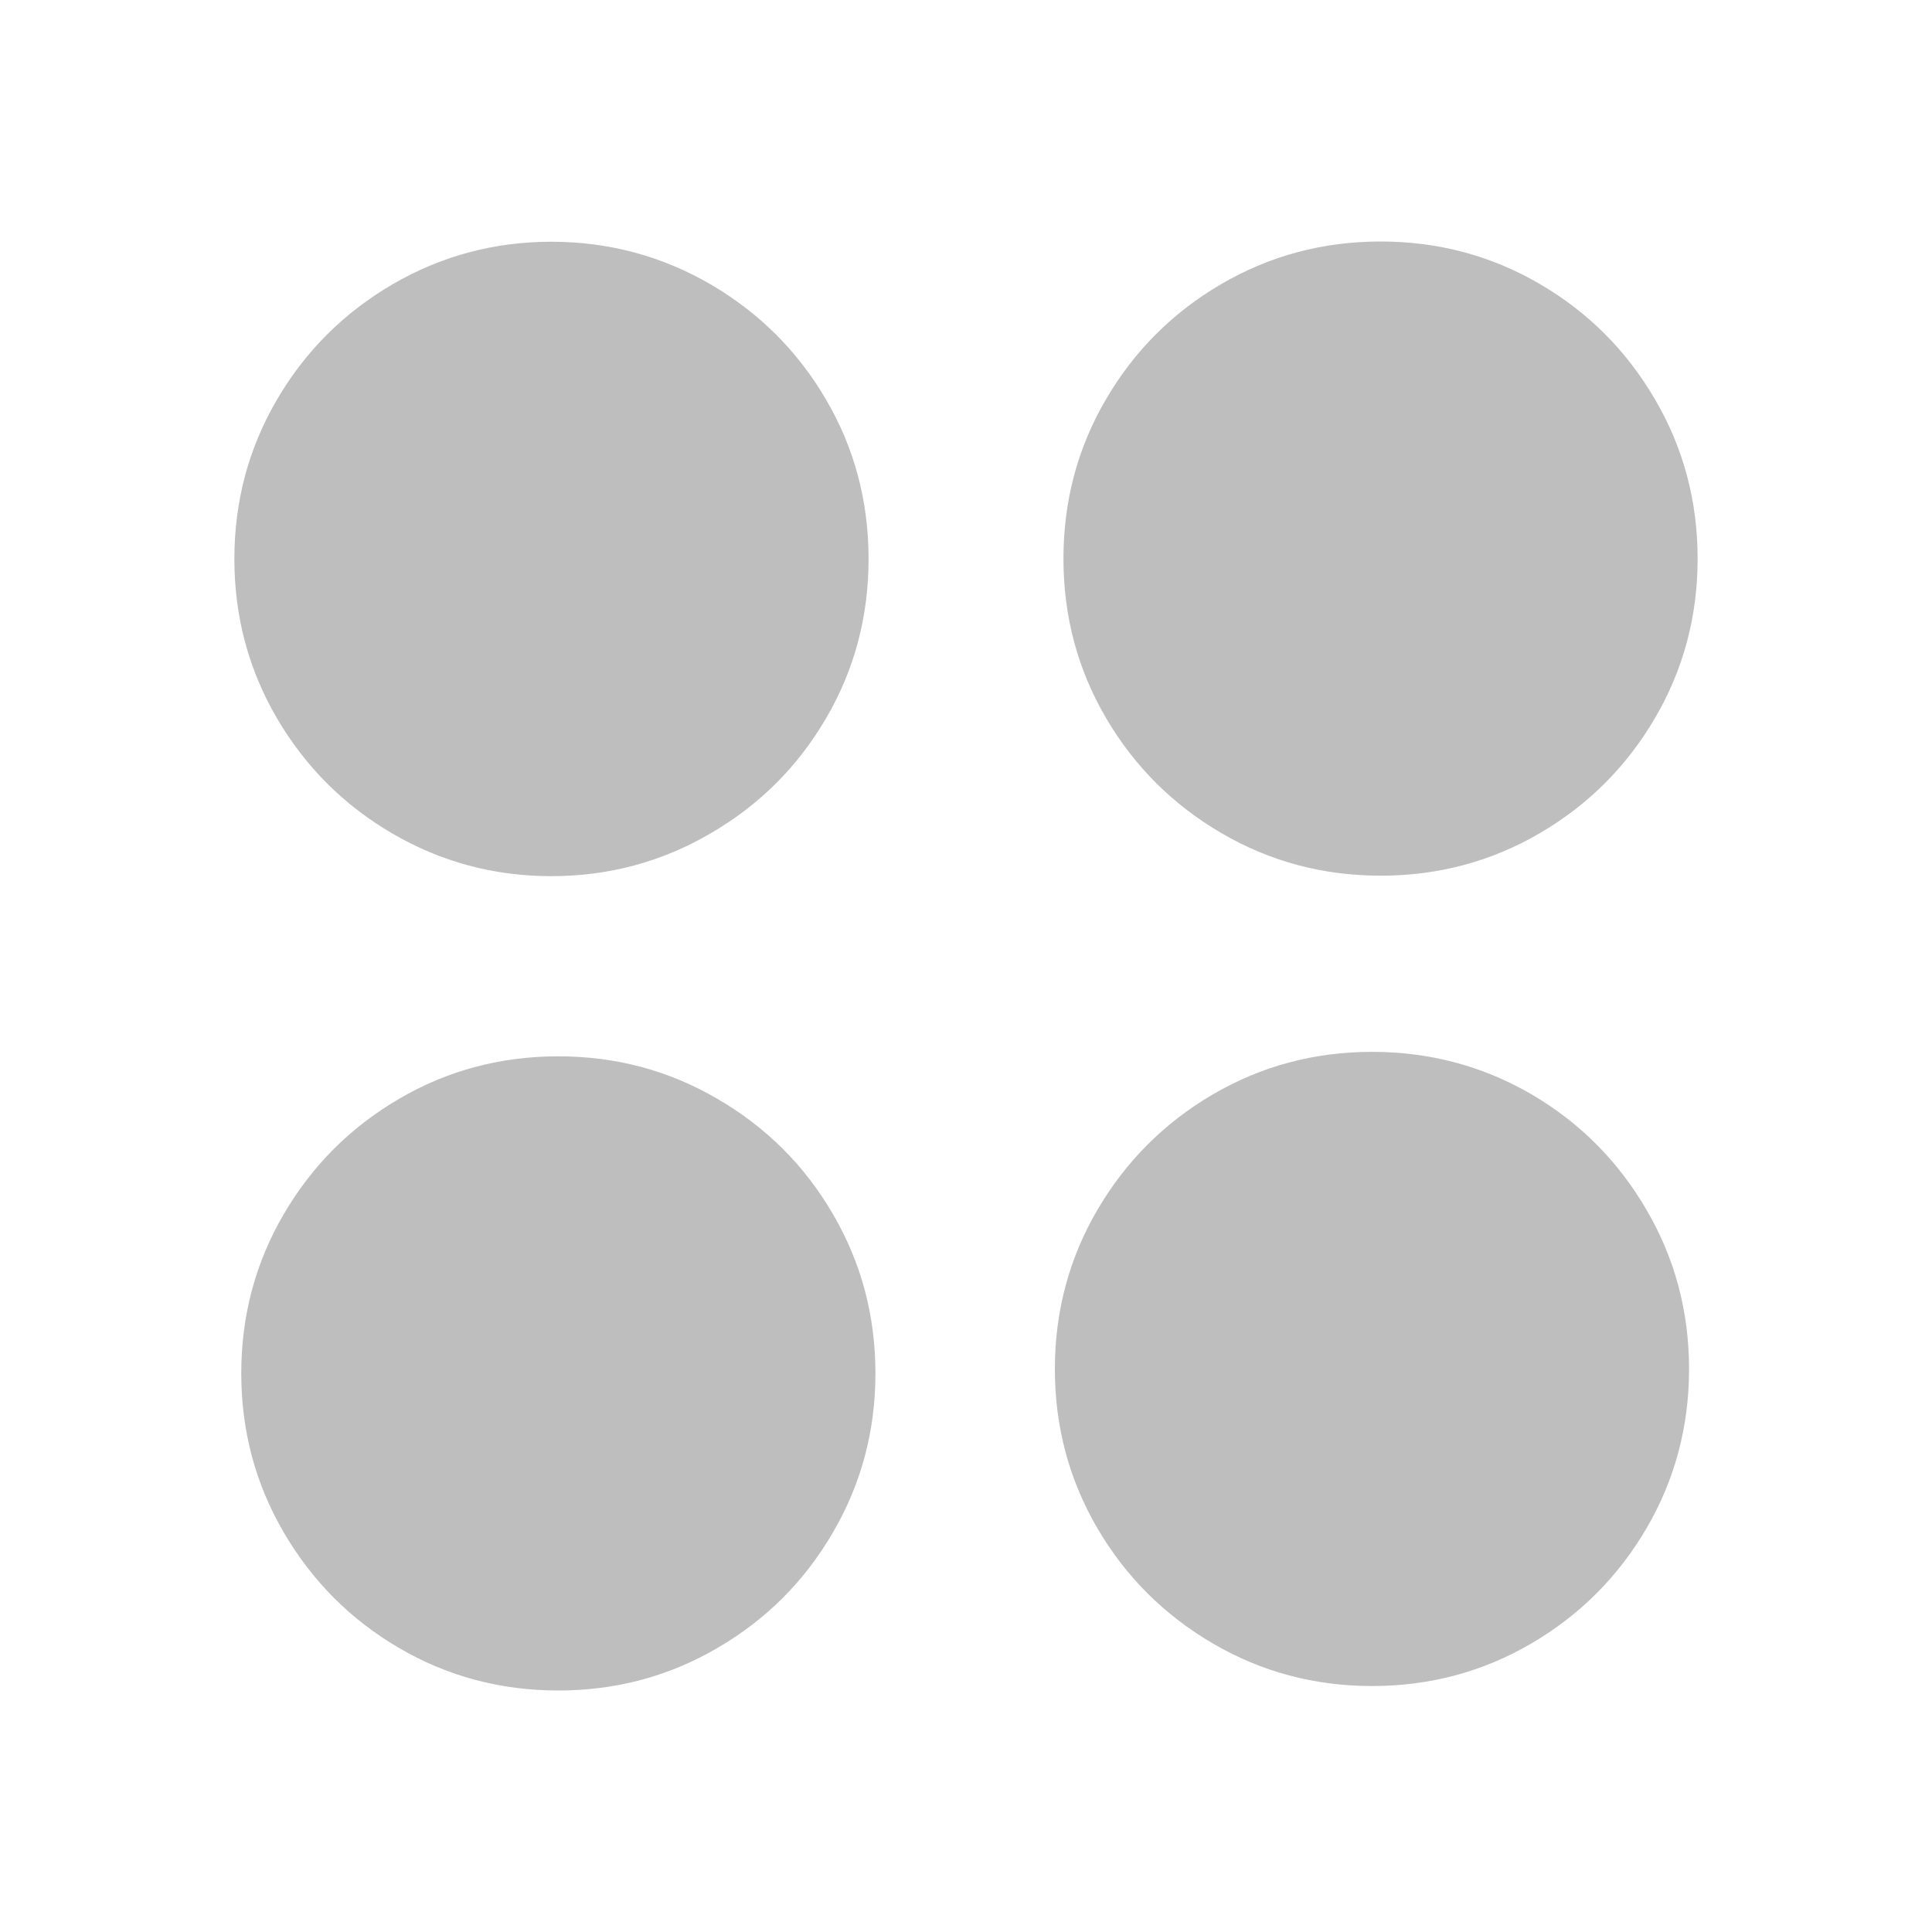 <svg xmlns="http://www.w3.org/2000/svg" viewBox="0 0 16 16">
  <defs id="defs3051">
    <style type="text/css" id="current-color-scheme">
      .ColorScheme-Text {
        color:#bebebe;
      }
      </style>
  </defs>
 <path 
       style="fill:currentColor;fill-opacity:1;stroke:none"
	 class="ColorScheme-Text"
        d="M 11.434,2 C 10.957,2 10.518,2.117 10.115,2.352 9.713,2.586 9.393,2.906 9.158,3.309 8.923,3.711 8.807,4.151 8.807,4.627 c 0,0.476 0.117,0.916 0.352,1.318 0.235,0.402 0.555,0.72 0.957,0.955 0.402,0.235 0.842,0.352 1.318,0.352 0.476,0 0.916,-0.117 1.318,-0.352 0.402,-0.235 0.72,-0.553 0.955,-0.955 0.235,-0.402 0.352,-0.842 0.352,-1.318 0,-0.476 -0.117,-0.916 -0.352,-1.318 C 13.472,2.906 13.154,2.586 12.752,2.352 12.35,2.117 11.91,2 11.434,2 Z M 4.566,2.002 C 4.09,2.002 3.652,2.121 3.25,2.355 2.848,2.59 2.528,2.908 2.293,3.311 2.058,3.713 1.941,4.152 1.941,4.629 c 0,0.476 0.117,0.916 0.352,1.318 0.235,0.402 0.553,0.72 0.955,0.955 0.402,0.235 0.842,0.354 1.318,0.354 0.476,0 0.916,-0.119 1.318,-0.354 C 6.287,6.668 6.607,6.35 6.842,5.947 7.077,5.545 7.193,5.105 7.193,4.629 7.193,4.152 7.077,3.713 6.842,3.311 6.607,2.908 6.287,2.59 5.885,2.355 5.482,2.121 5.043,2.002 4.566,2.002 Z m 6.797,6.709 c -0.476,0 -0.916,0.117 -1.318,0.352 -0.402,0.235 -0.722,0.555 -0.957,0.957 -0.235,0.402 -0.352,0.842 -0.352,1.318 0,0.476 0.117,0.916 0.352,1.318 0.235,0.402 0.555,0.72 0.957,0.955 0.402,0.235 0.842,0.352 1.318,0.352 0.476,0 0.916,-0.117 1.318,-0.352 0.402,-0.235 0.72,-0.553 0.955,-0.955 0.235,-0.402 0.352,-0.842 0.352,-1.318 0,-0.476 -0.117,-0.916 -0.352,-1.318 C 13.402,9.617 13.084,9.297 12.682,9.062 12.279,8.828 11.84,8.711 11.363,8.711 Z m -6.74,0.037 c -0.476,0 -0.916,0.117 -1.318,0.352 -0.402,0.235 -0.72,0.553 -0.955,0.955 -0.235,0.402 -0.352,0.842 -0.352,1.318 0,0.476 0.117,0.916 0.352,1.318 0.235,0.402 0.553,0.722 0.955,0.957 C 3.707,13.883 4.147,14 4.623,14 5.1,14 5.539,13.883 5.941,13.648 6.344,13.414 6.664,13.094 6.898,12.691 7.133,12.289 7.25,11.849 7.25,11.373 7.25,10.897 7.133,10.457 6.898,10.055 6.664,9.652 6.344,9.334 5.941,9.1 5.539,8.865 5.1,8.748 4.623,8.748 Z"
     />
</svg>
